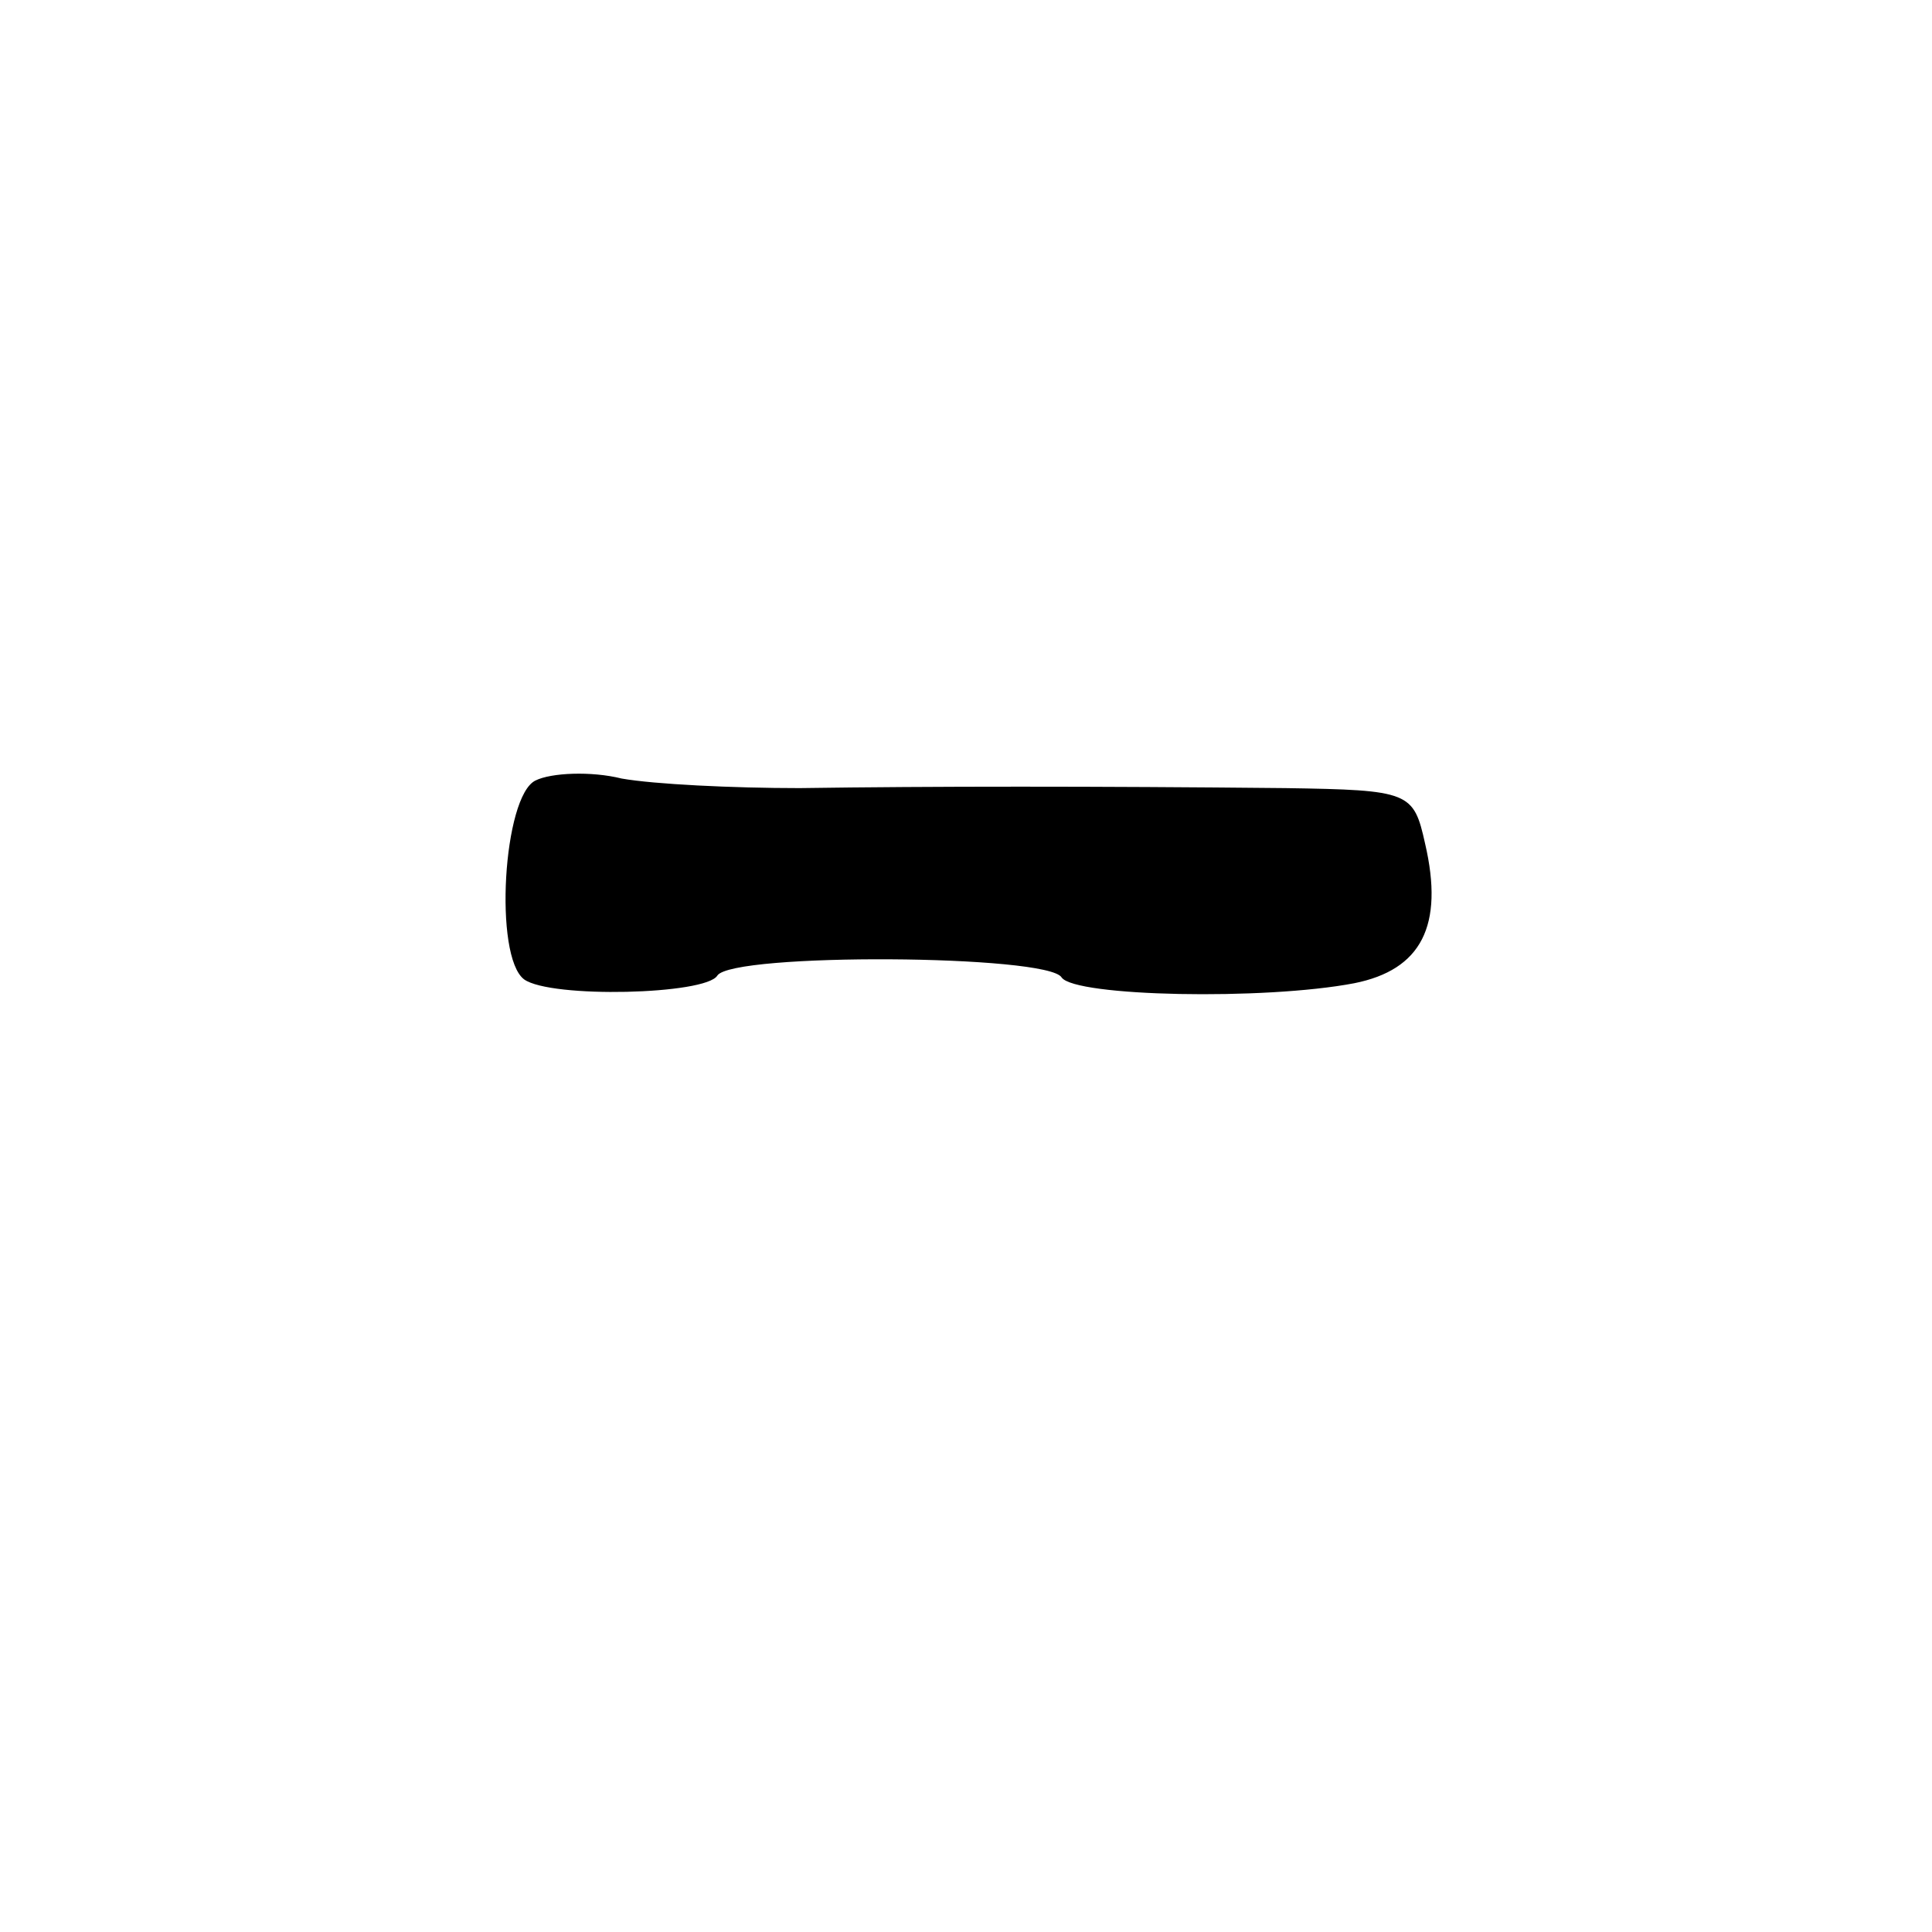 <?xml version="1.0" standalone="no"?>
<!DOCTYPE svg PUBLIC "-//W3C//DTD SVG 20010904//EN"
 "http://www.w3.org/TR/2001/REC-SVG-20010904/DTD/svg10.dtd">
<svg version="1.0" xmlns="http://www.w3.org/2000/svg"
 width="101pt" height="101pt" viewBox="0 0 101 101"
 preserveAspectRatio="xMidYMid meet">
<g transform="translate(0,101) scale(0.1,-0.1)"
fill="#000000" stroke="none">
<path d="M280 602 c-17 -8 -22 -92 -6 -104 14 -10 95 -8 101 2 8 12 173 11
180 -1 7 -10 106 -12 153 -3 35 7 47 30 37 73 -6 27 -8 28 -73 29 -100 1 -185
1 -254 0 -35 0 -76 2 -93 5 -16 4 -37 3 -45 -1z"/>
</g>
</svg>
